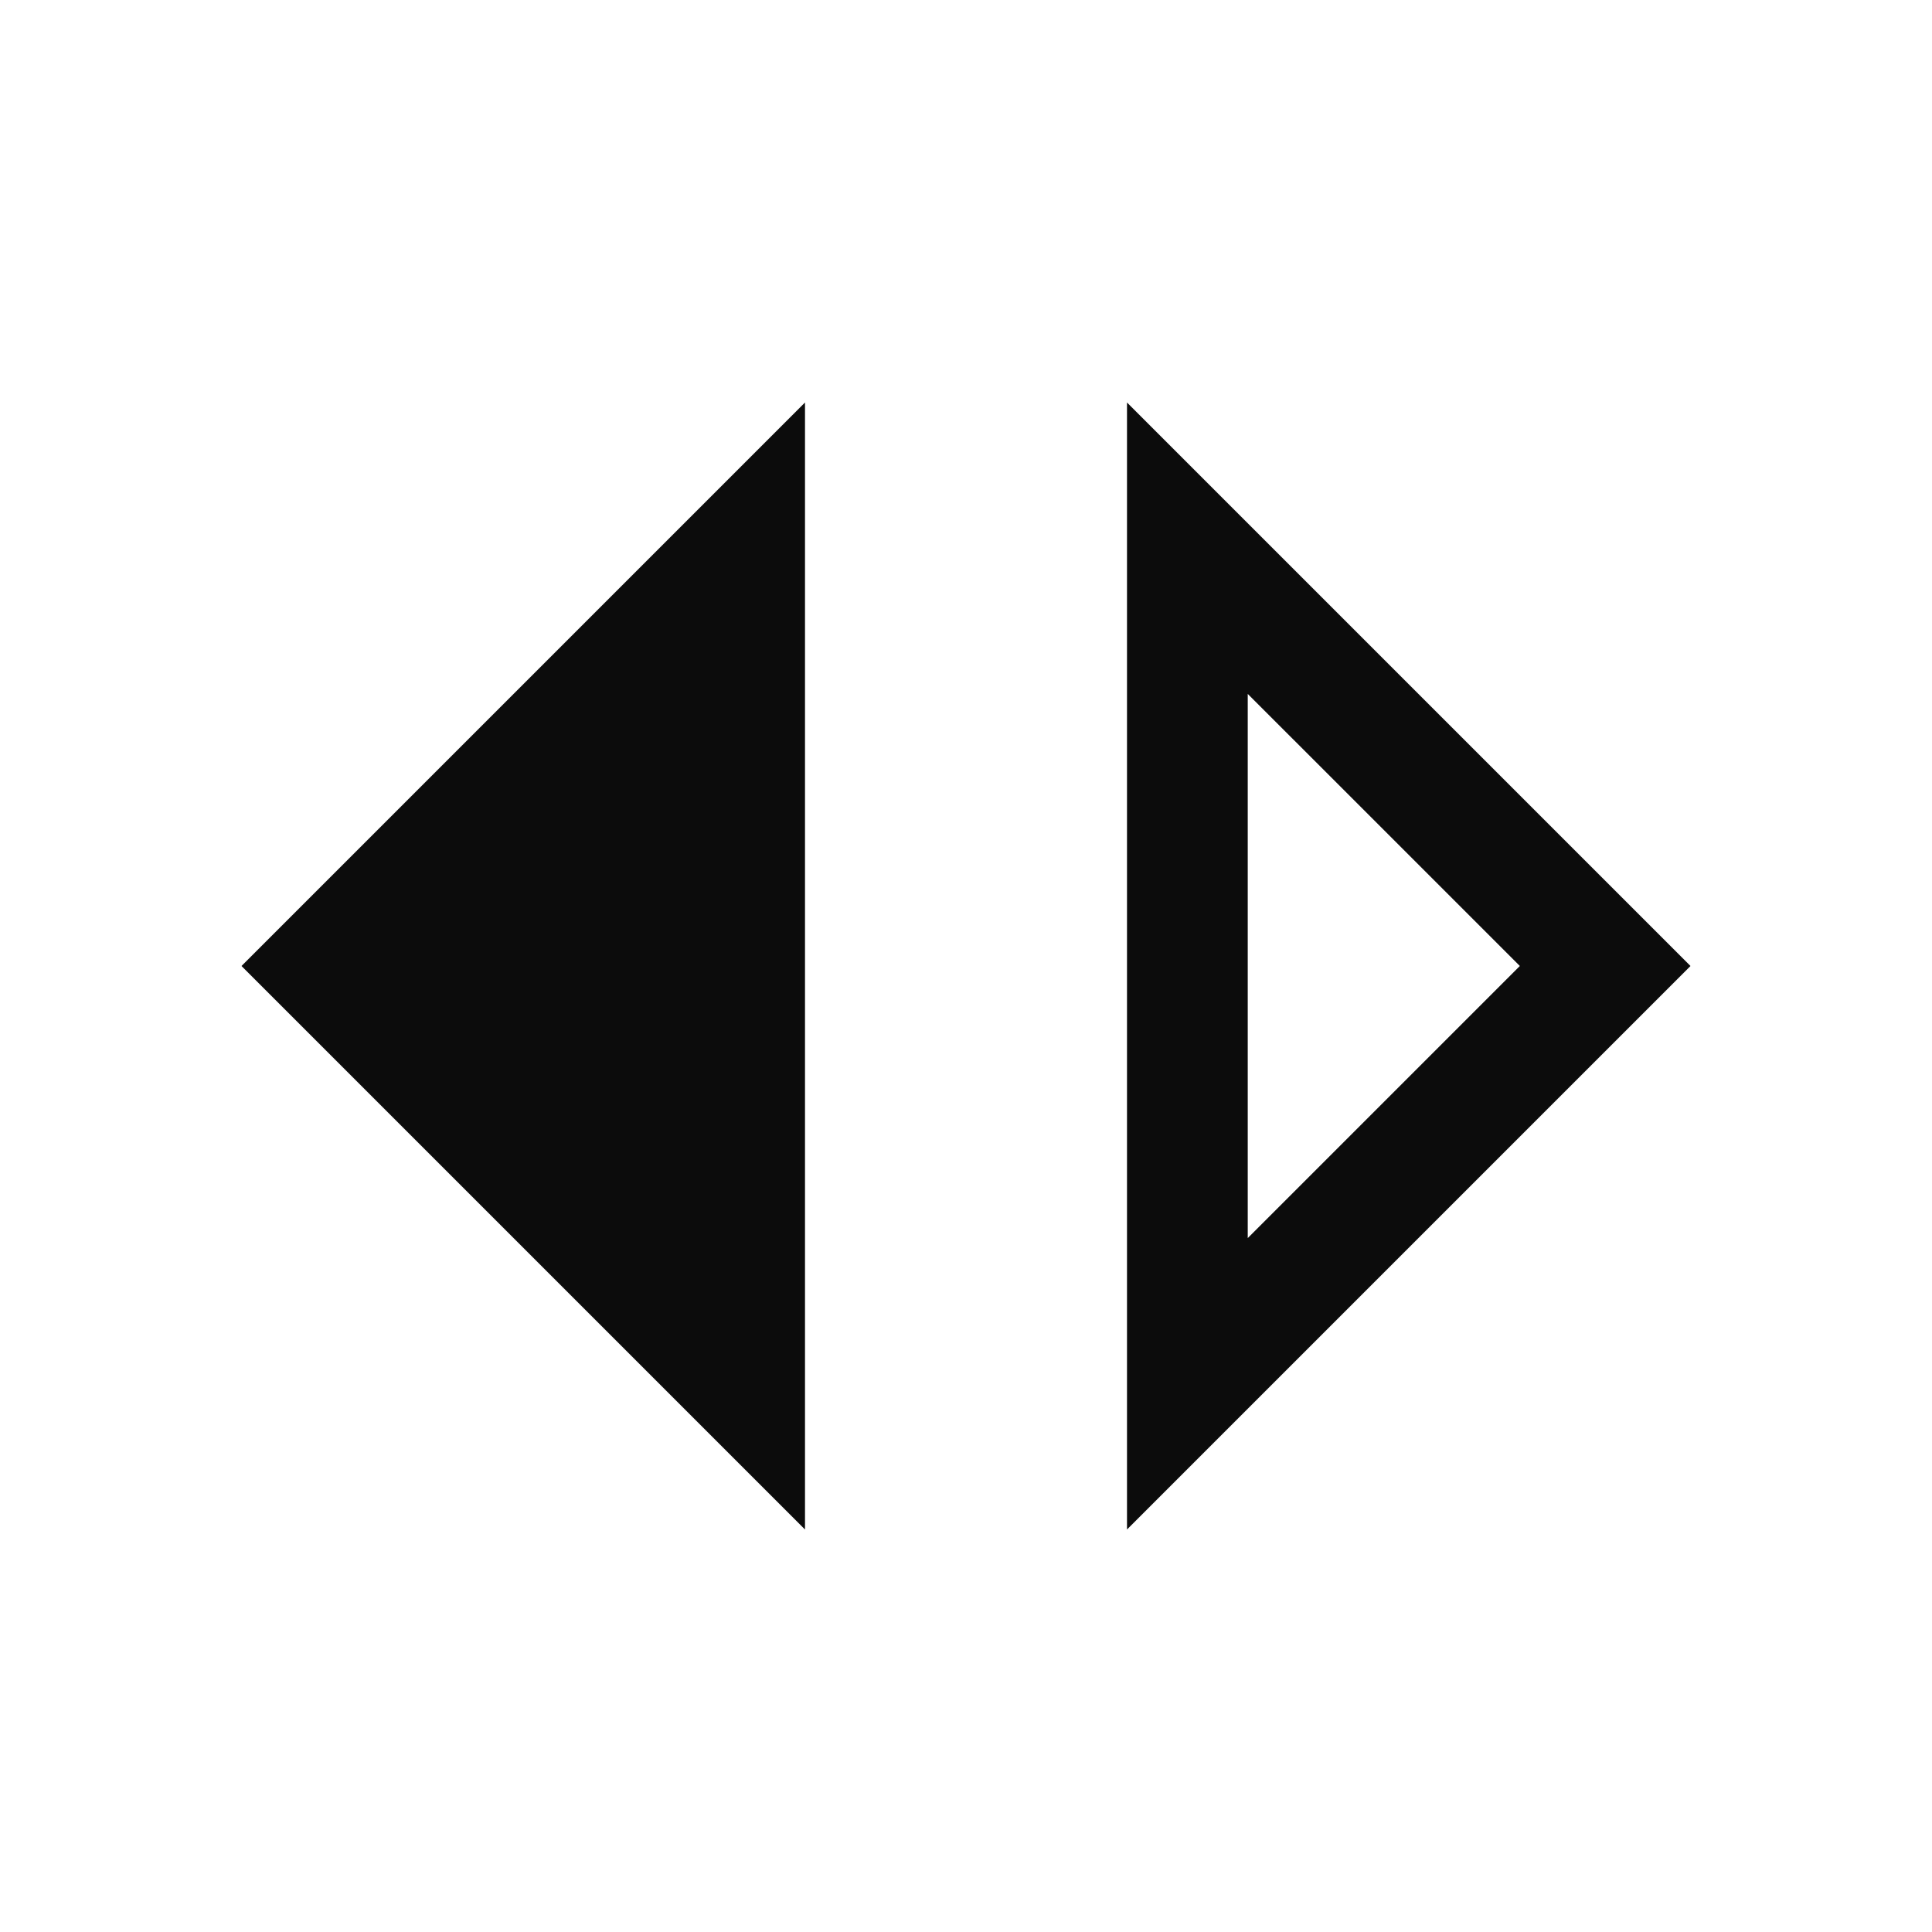 <svg width="24" height="24" viewBox="0 0 24 24" fill="none" xmlns="http://www.w3.org/2000/svg">
<g clip-path="url(#clip0_906_40336)">
<path d="M15.5 15.38V8.62L18.88 12L15.5 15.38ZM14 19L21 12L14 5V19ZM10 19V5L3 12L10 19Z" fill="#0C0C0C"/>
</g>
<defs>
<clipPath id="clip0_906_40336">
<rect width="24" height="24" fill="white"/>
</clipPath>
</defs>
</svg>
